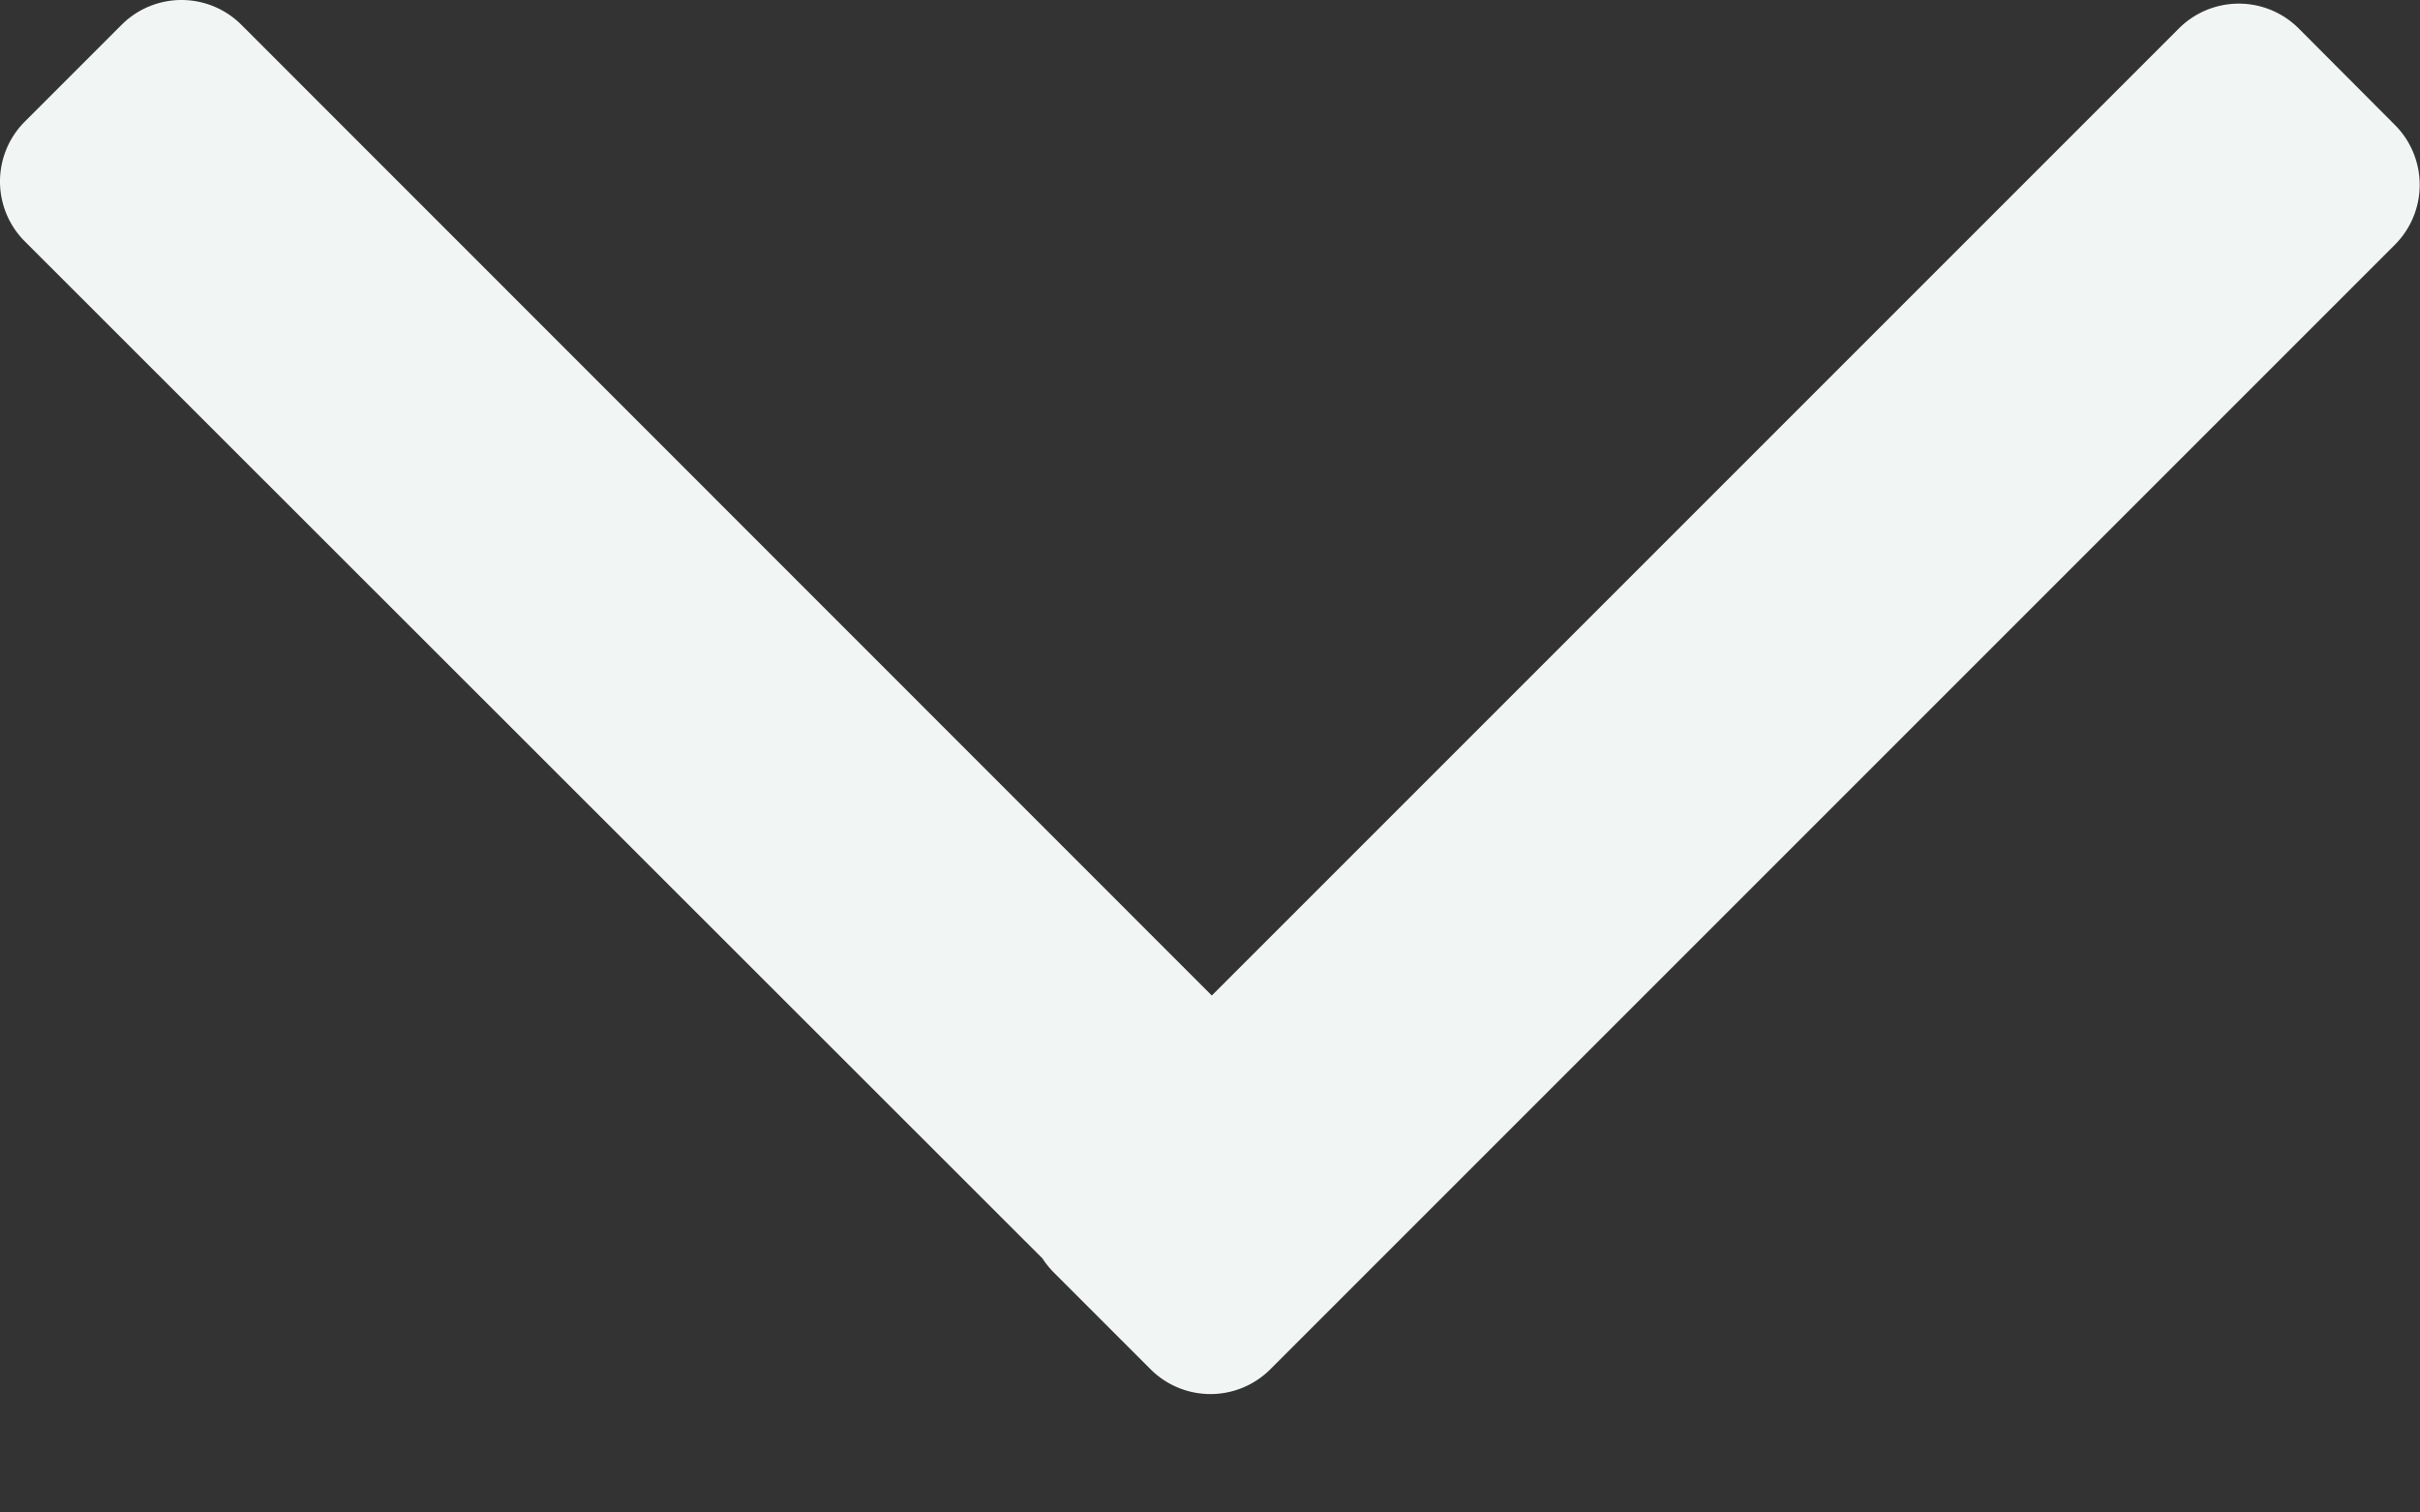 <svg xmlns="http://www.w3.org/2000/svg" width="8" height="5" fill="none"><rect width="100%" height="100%" fill="#333333" stroke="none"/><path fill="#F1F5F4" fill-rule="evenodd" d="M.797.081a.28.28 0 0 0-.394 0L.081.403a.28.28 0 0 0 0 .394L3.446 4.16a.3.3 0 0 0 .037.046l.322.322a.28.28 0 0 0 .393 0l3.72-3.72a.28.28 0 0 0 0-.394L7.598.093a.28.28 0 0 0-.394 0L4.006 3.291z" clip-rule="evenodd"/></svg>